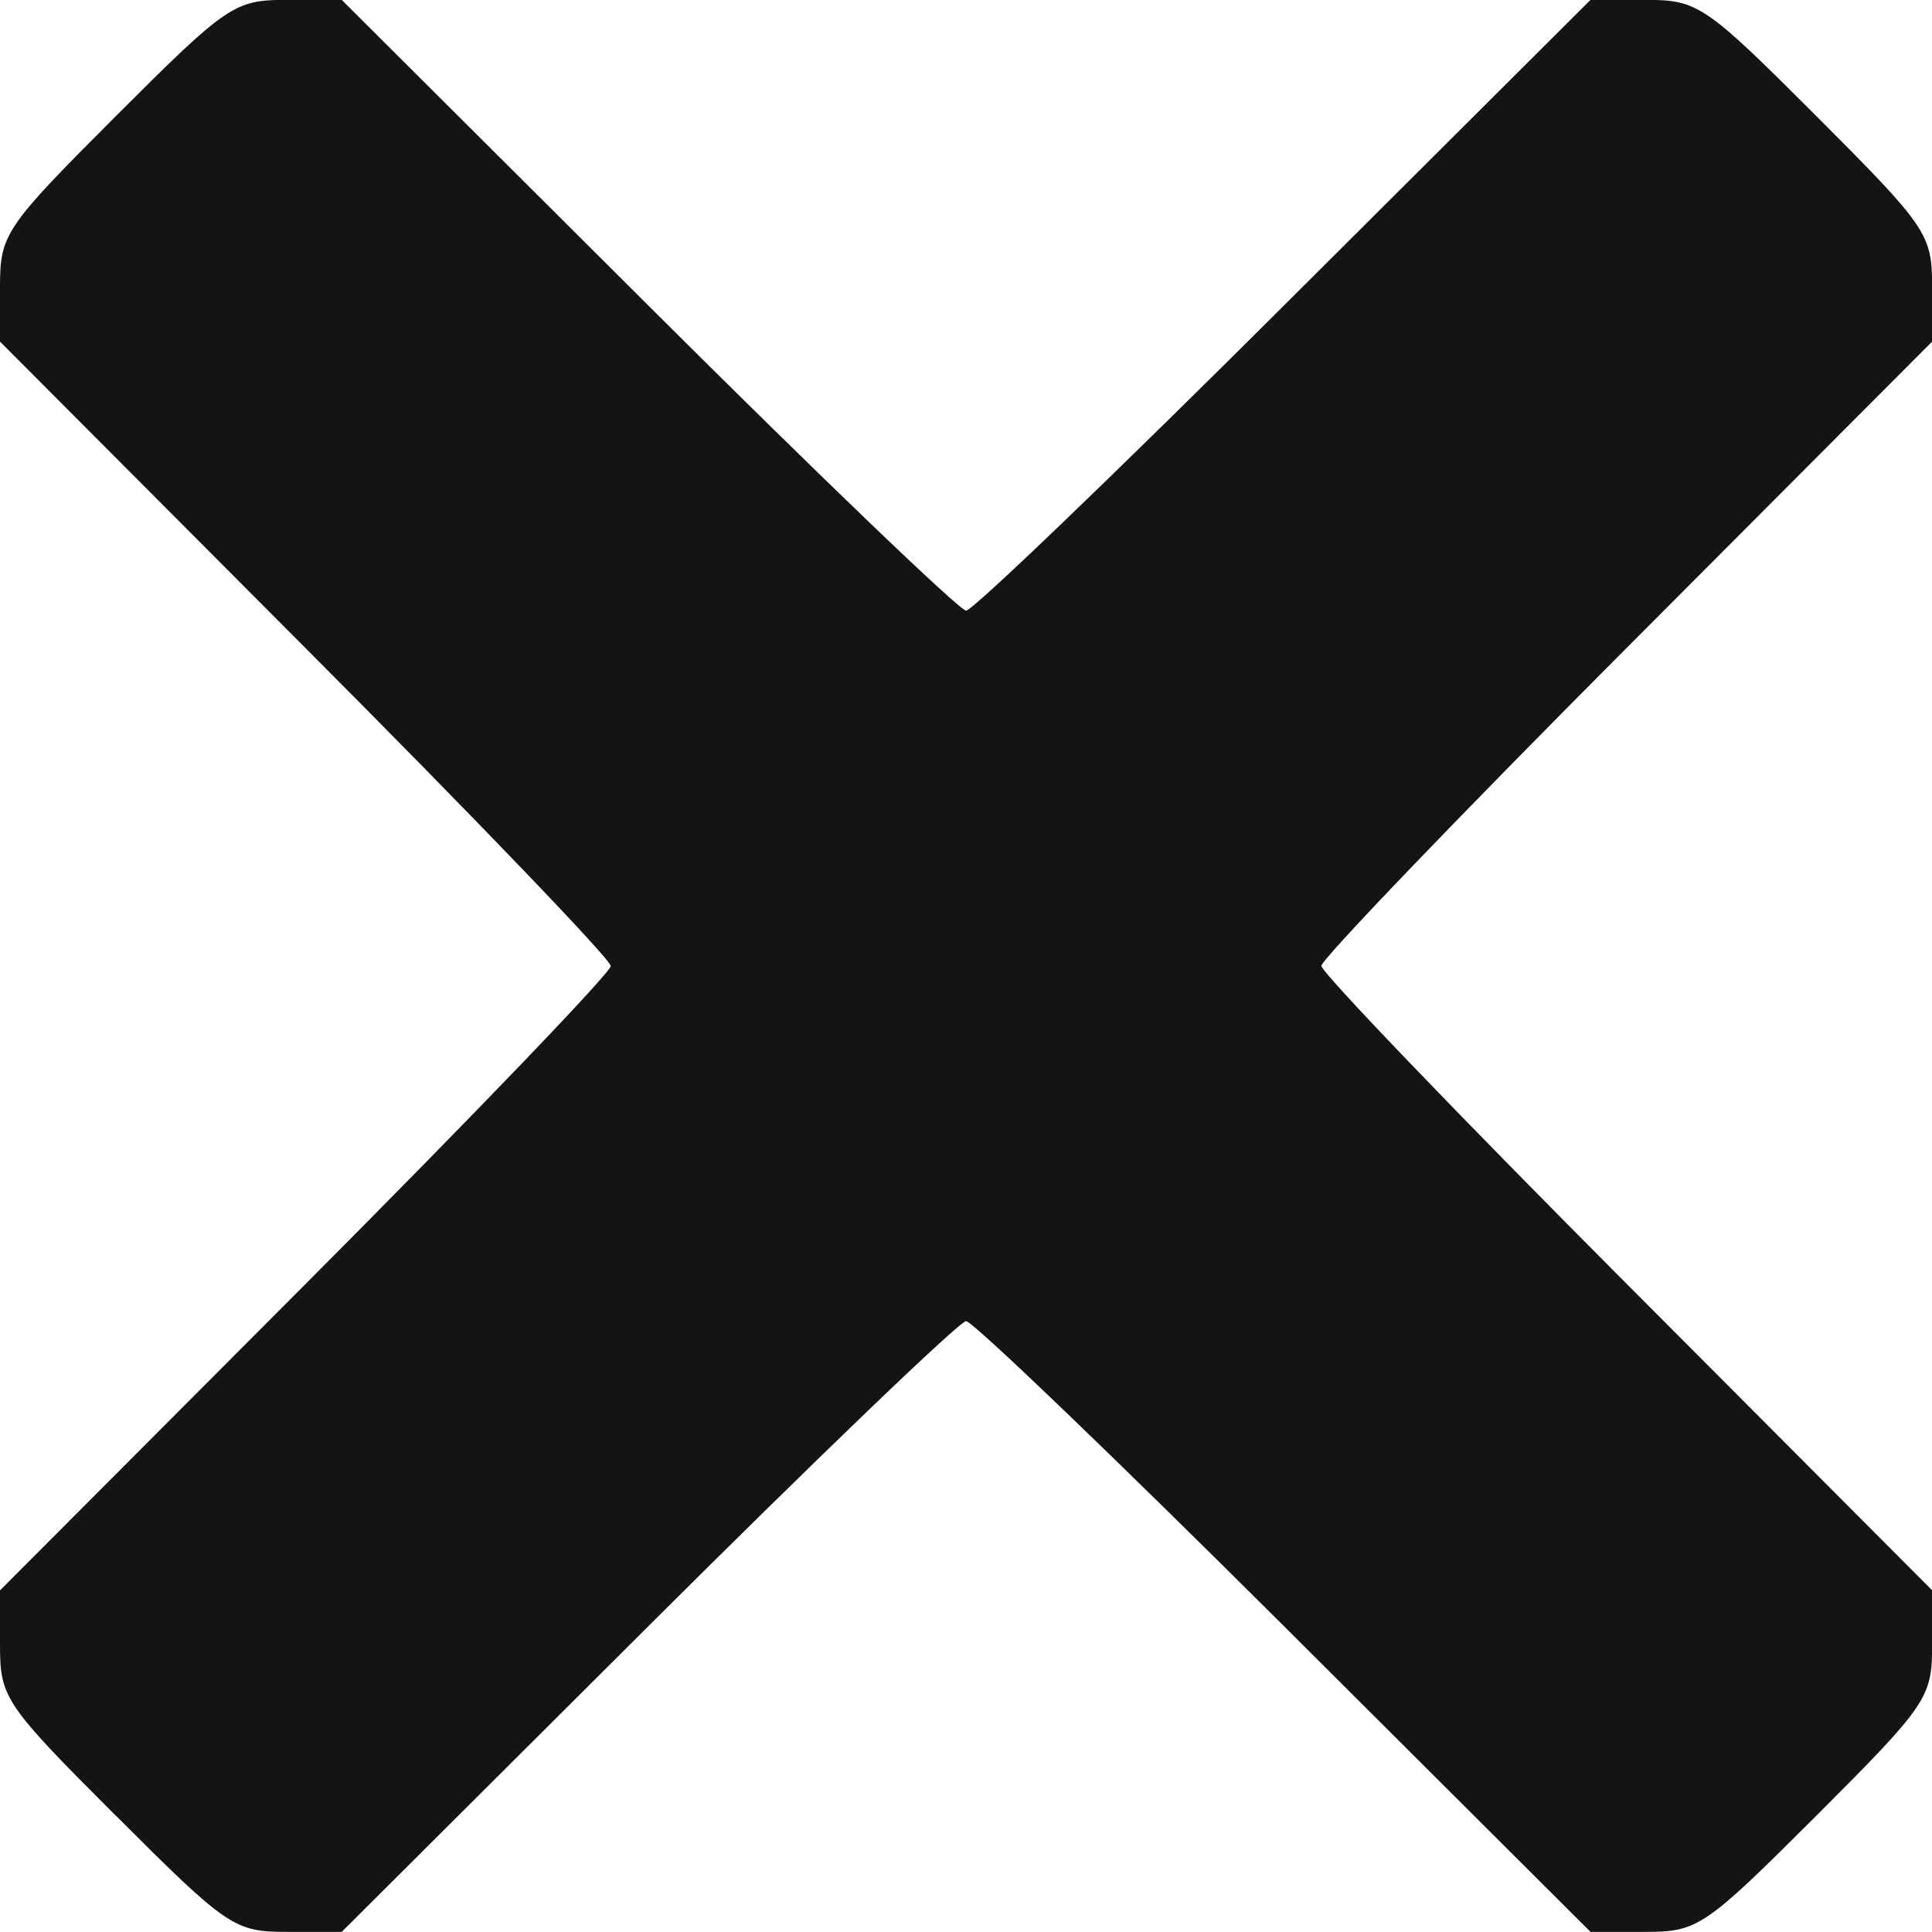 <?xml version="1.0" encoding="UTF-8" standalone="no"?>
<svg id="svg4201" xmlns:rdf="http://www.w3.org/1999/02/22-rdf-syntax-ns#" xmlns="http://www.w3.org/2000/svg" height="16" viewBox="0 0 16 16" width="16" version="1.1" xmlns:cc="http://creativecommons.org/ns#" xmlns:dc="http://purl.org/dc/elements/1.1/">
	<path id="path4213" d="m0.961 15.039c-0.921-0.921-0.961-0.979-0.961-1.414v-0.454l2.529-2.536c1.391-1.396 2.529-2.581 2.529-2.635s-1.138-1.239-2.529-2.634l-2.529-2.537v-0.454c0-0.435 0.04-0.494 0.961-1.415 0.921-0.921 0.98-0.961 1.415-0.961h0.454l2.537 2.529c1.395 1.391 2.58 2.529 2.634 2.529s1.239-1.138 2.634-2.529l2.537-2.529h0.454c0.435 0 0.494 0.04 1.415 0.961 0.92 0.921 0.96 0.98 0.96 1.415v0.454l-2.529 2.536c-1.391 1.395-2.529 2.581-2.529 2.634 0 0.054 1.138 1.239 2.529 2.634l2.529 2.537v0.454c0 0.435-0.04 0.494-0.961 1.415-0.921 0.92-0.979 0.96-1.414 0.96h-0.454l-2.536-2.529c-1.396-1.391-2.581-2.529-2.635-2.529s-1.239 1.138-2.634 2.529l-2.537 2.529h-0.454c-0.435 0-0.494-0.04-1.415-0.961z" fill="#141416"/>
</svg>
